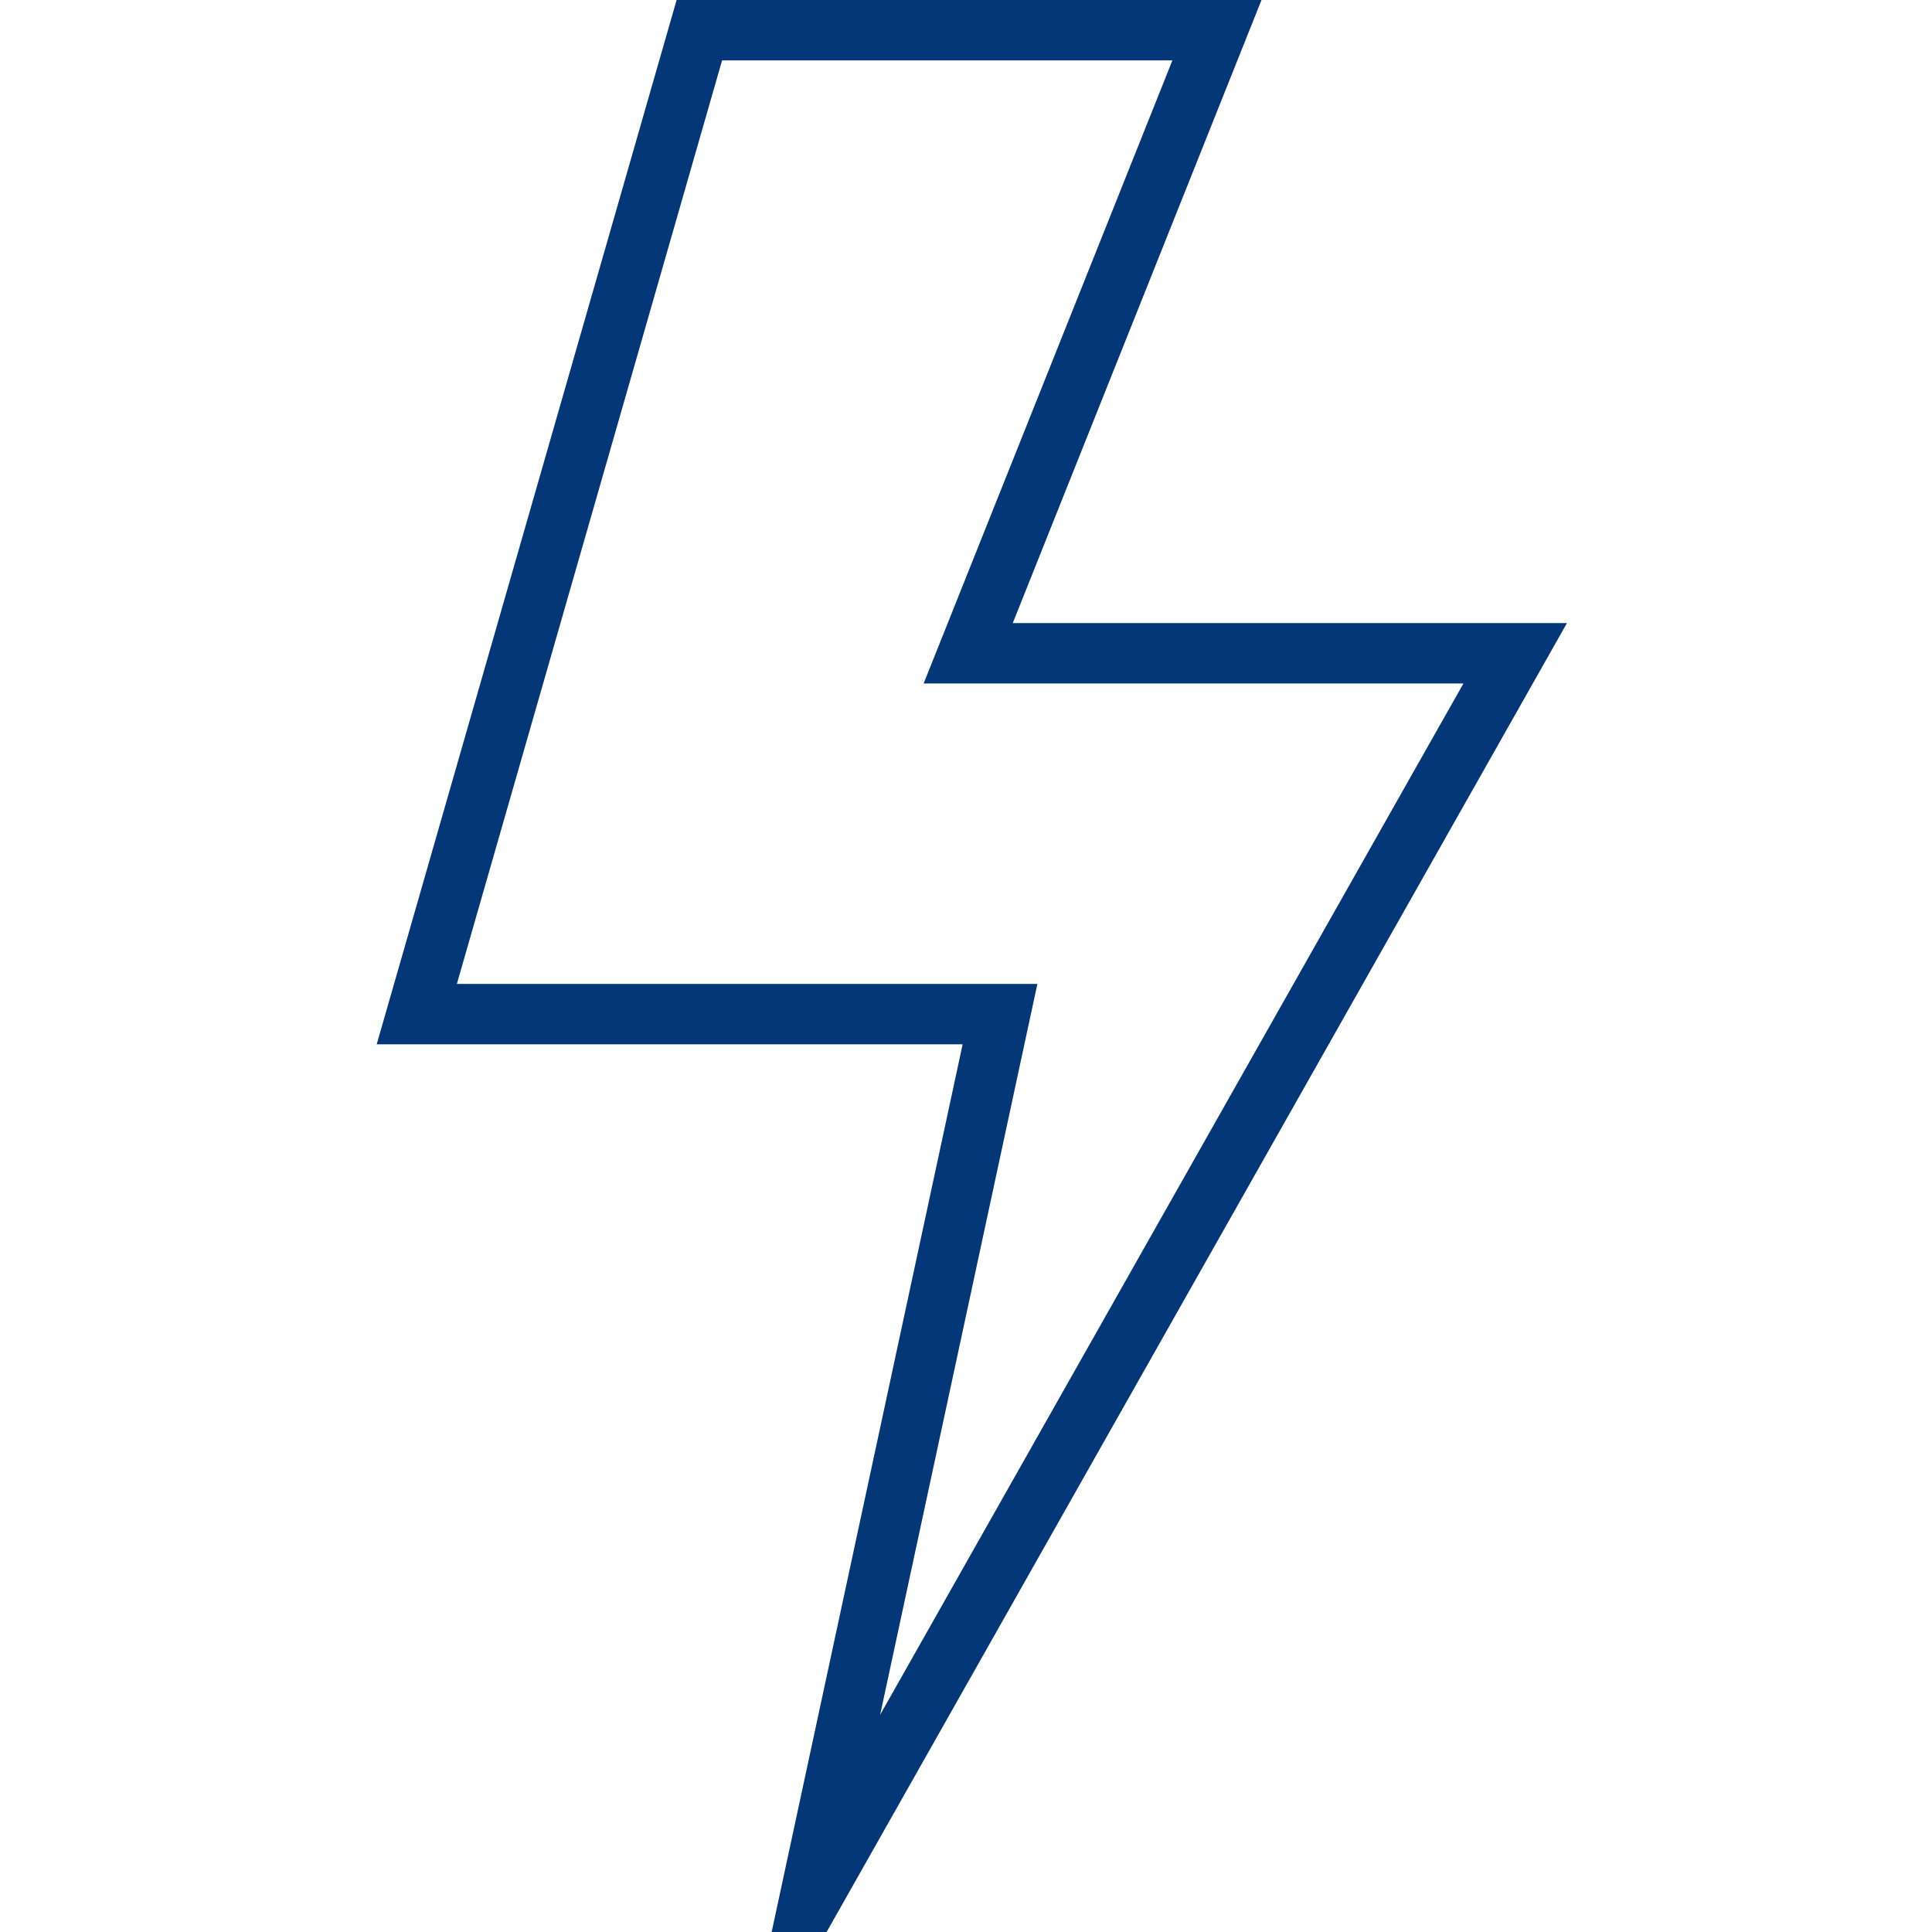<?xml version="1.0" encoding="UTF-8"?>
<svg id="Layer_1" data-name="Layer 1" xmlns="http://www.w3.org/2000/svg" viewBox="0 0 96 96">
  <defs>
    <style>
      .cls-1 {
        fill: none;
        stroke: #033778;
        stroke-miterlimit: 10;
        stroke-width: 3px;
      }
    </style>
  </defs>
  <polygon class="cls-1" points="34.75 1.5 60.47 1.5 48.11 32.46 75.29 32.46 40.2 94.5 49.69 50.39 20.71 50.39 34.75 1.5"/>
</svg>
